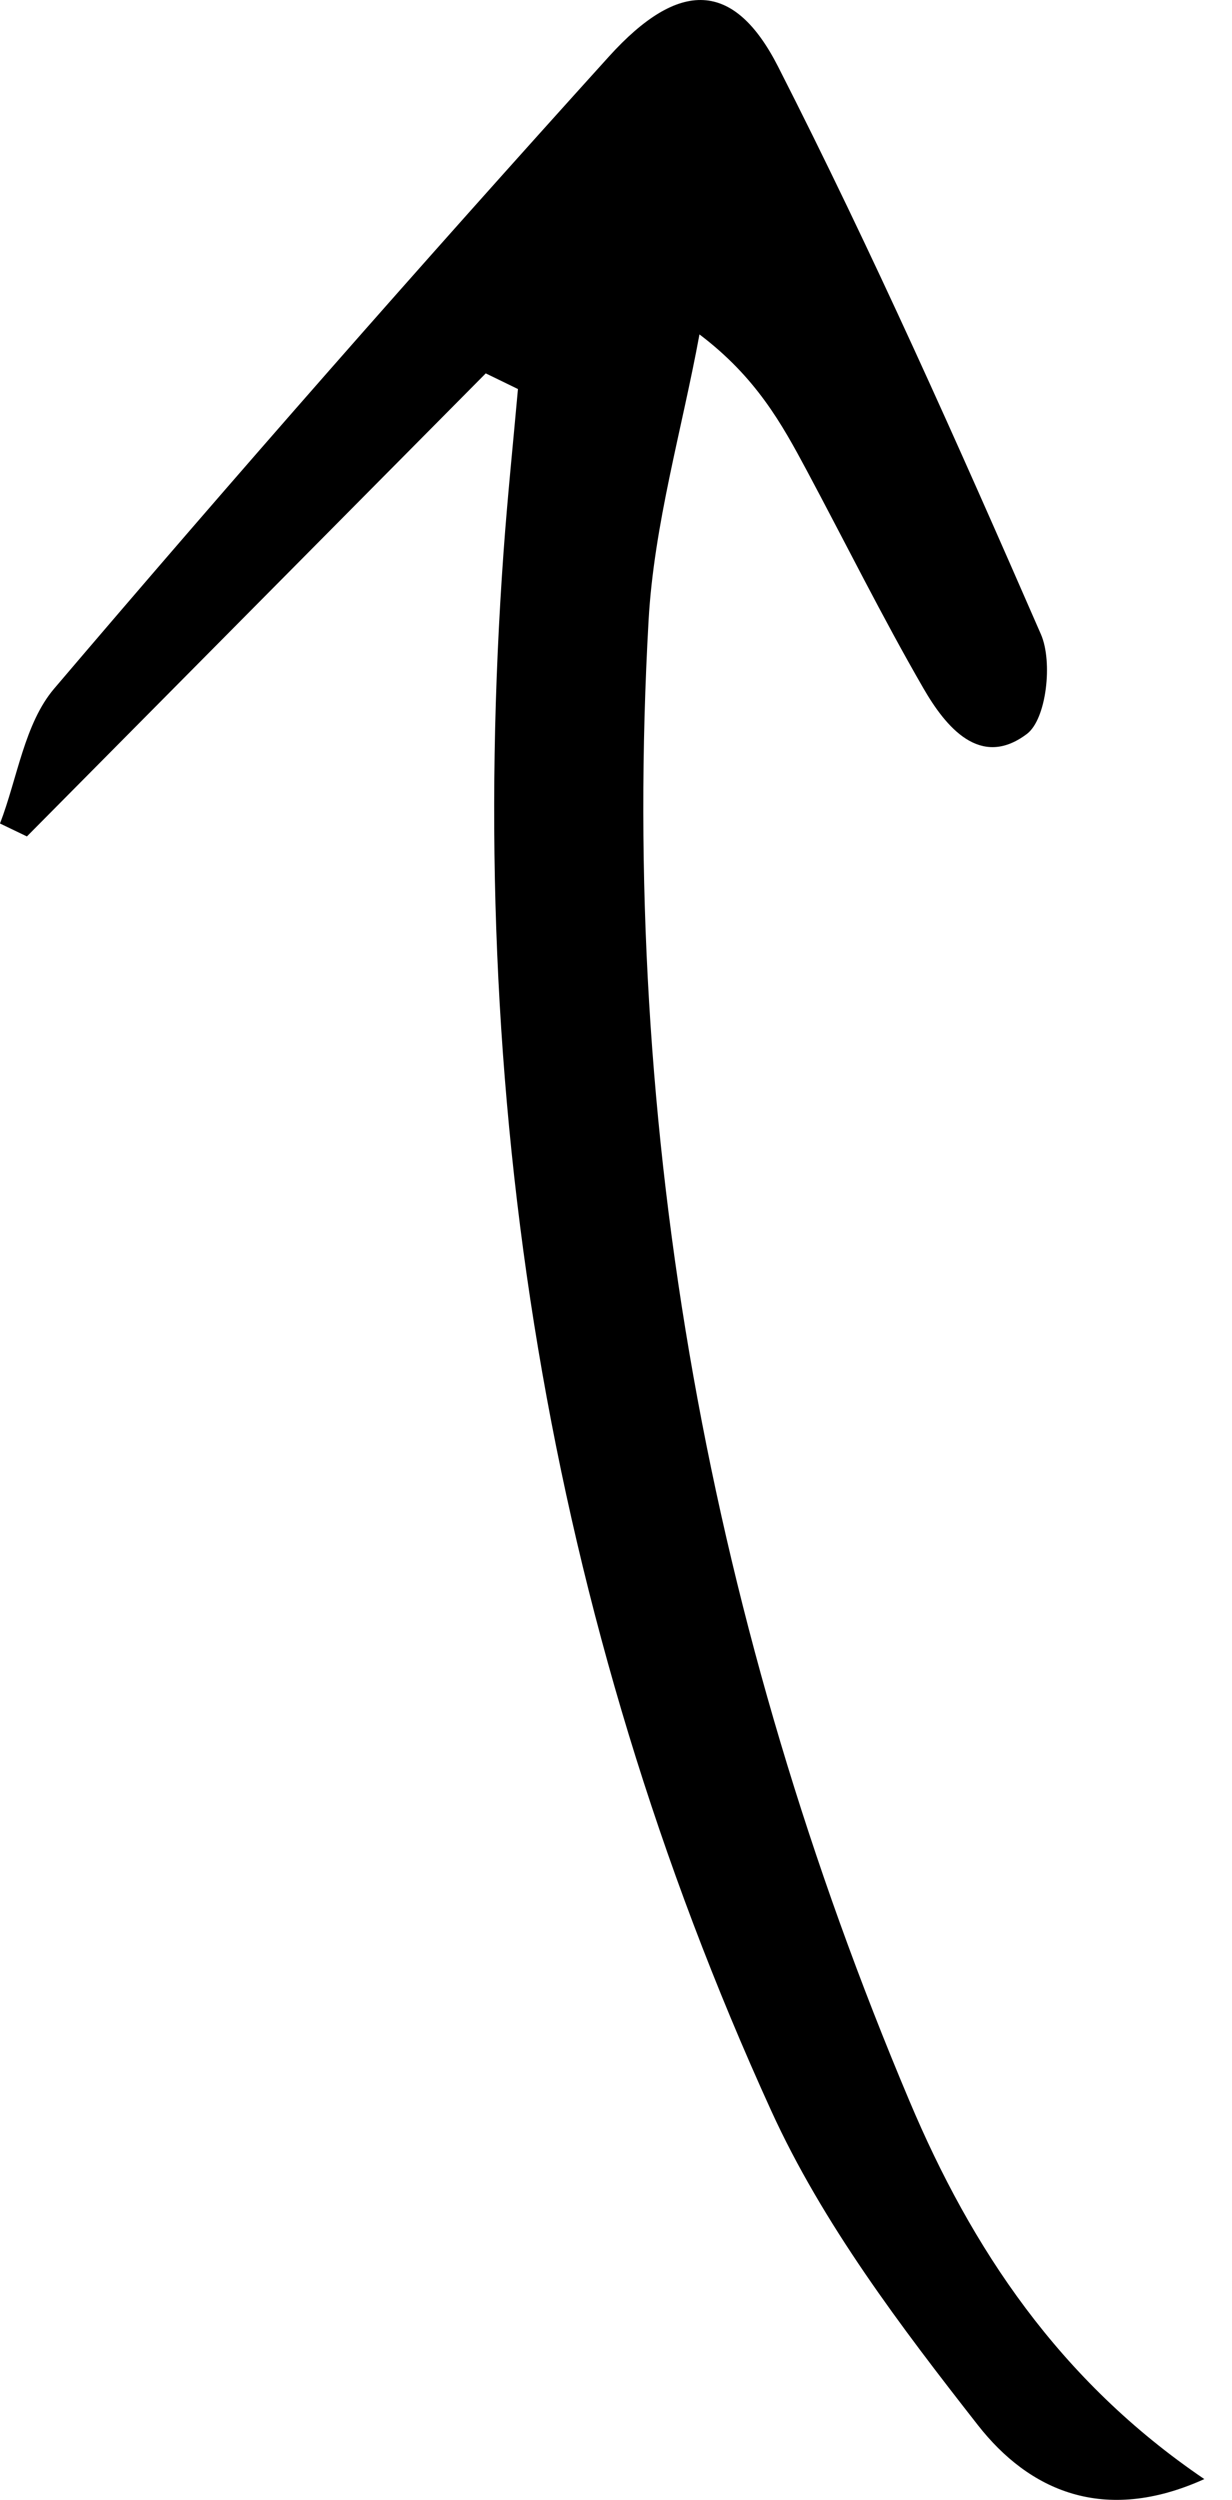 <svg width="36" height="73" viewBox="0 0 36 73" fill="none" xmlns="http://www.w3.org/2000/svg">
<path d="M14.194 10.902C9.724 15.409 5.255 19.915 0.786 24.422C0.524 24.296 0.262 24.17 0 24.044C0.511 22.716 0.714 21.125 1.585 20.103C6.894 13.871 12.301 7.72 17.794 1.65C19.848 -0.619 21.453 -0.573 22.737 1.947C25.501 7.37 27.982 12.942 30.418 18.523C30.766 19.323 30.58 20.996 30.008 21.428C28.645 22.459 27.634 21.224 26.981 20.093C25.778 18.012 24.708 15.855 23.573 13.735C22.842 12.37 22.094 11.015 20.439 9.764C19.927 12.547 19.11 15.314 18.952 18.117C18.108 33.106 20.743 47.532 26.576 61.346C28.389 65.642 30.947 69.504 35.191 72.383C32.244 73.715 30.061 72.706 28.574 70.807C26.319 67.927 24.039 64.924 22.534 61.625C15.939 47.169 13.575 31.913 14.716 16.093C14.83 14.513 14.994 12.937 15.135 11.359C14.821 11.207 14.507 11.054 14.194 10.902Z" fill="black"/>
</svg>
